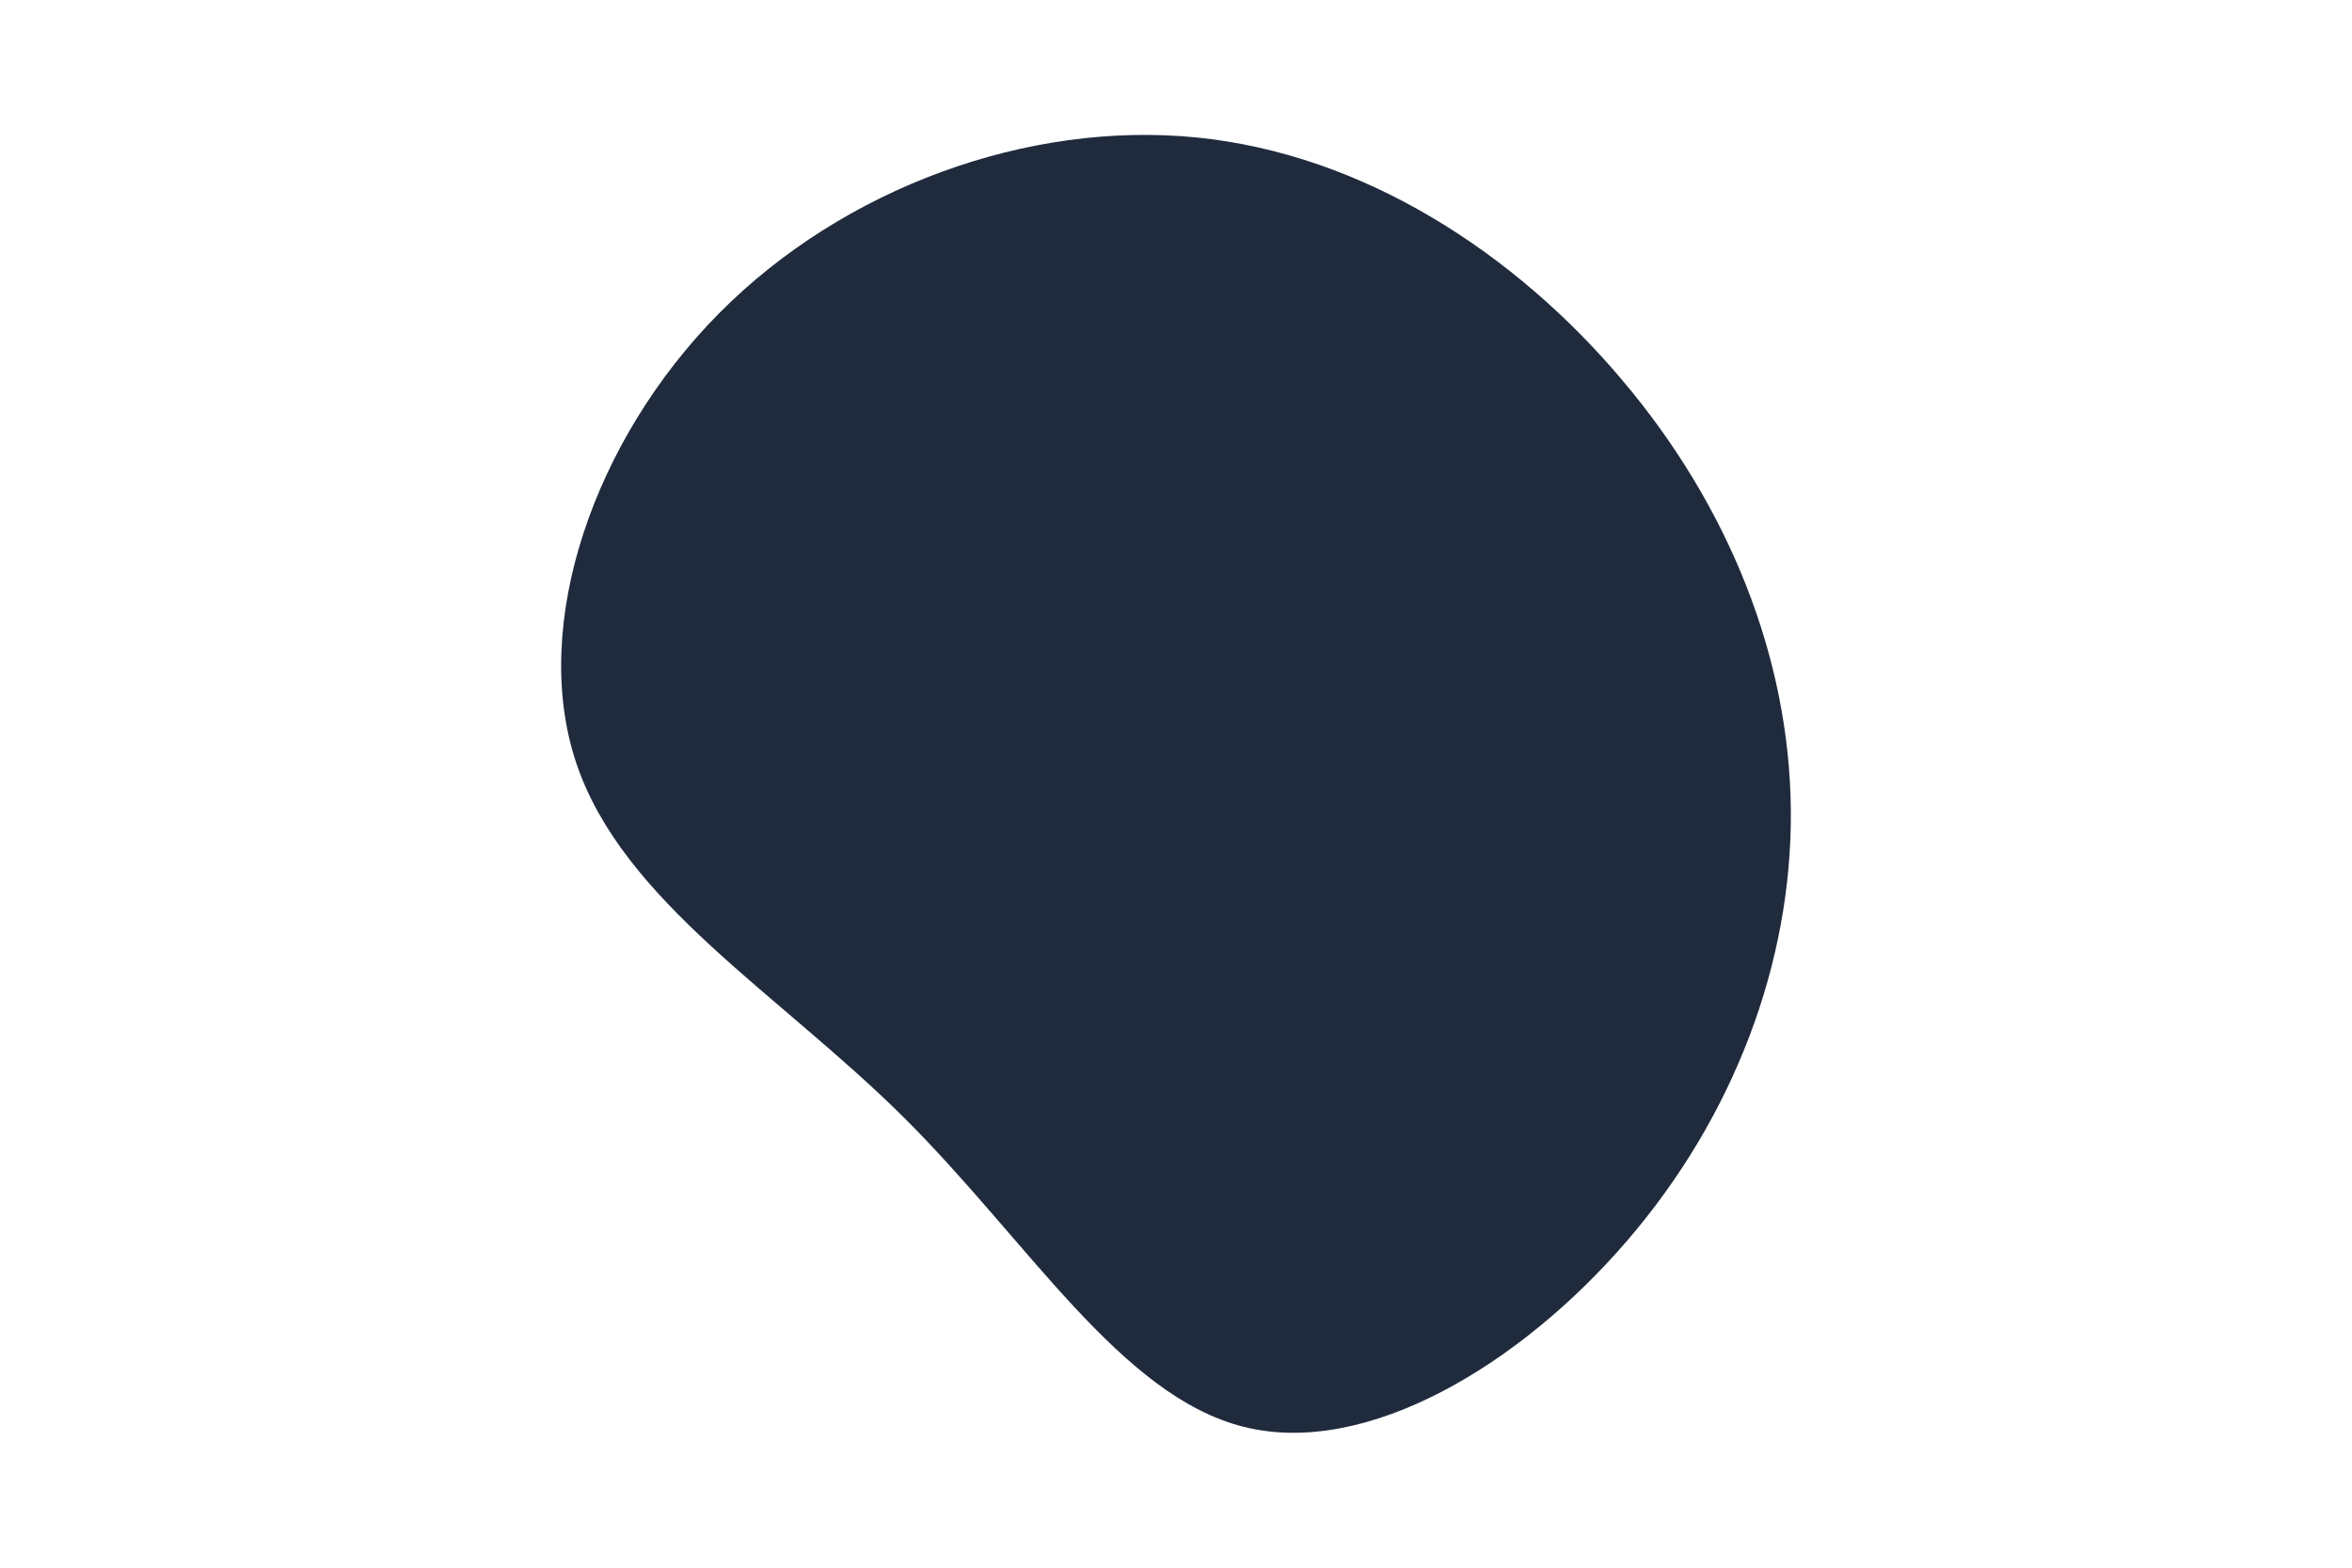 <svg id="visual" viewBox="0 0 900 600" width="900" height="600" xmlns="http://www.w3.org/2000/svg" xmlns:xlink="http://www.w3.org/1999/xlink" version="1.1"><g transform="translate(464.168 309.601)"><path d="M156.6 -164.1C197.3 -116 220.6 -58 221.1 0.5C221.6 58.9 199.2 117.9 158.5 165.2C117.9 212.5 58.9 248.3 11.8 236.5C-35.4 224.7 -70.7 165.4 -118.4 118C-166 70.7 -226 35.4 -243.7 -17.7C-261.4 -70.7 -236.8 -141.4 -189.1 -189.6C-141.4 -237.8 -70.7 -263.4 -6.4 -257C58 -250.6 116 -212.3 156.6 -164.1" fill="#1F2B3D"></path></g></svg>